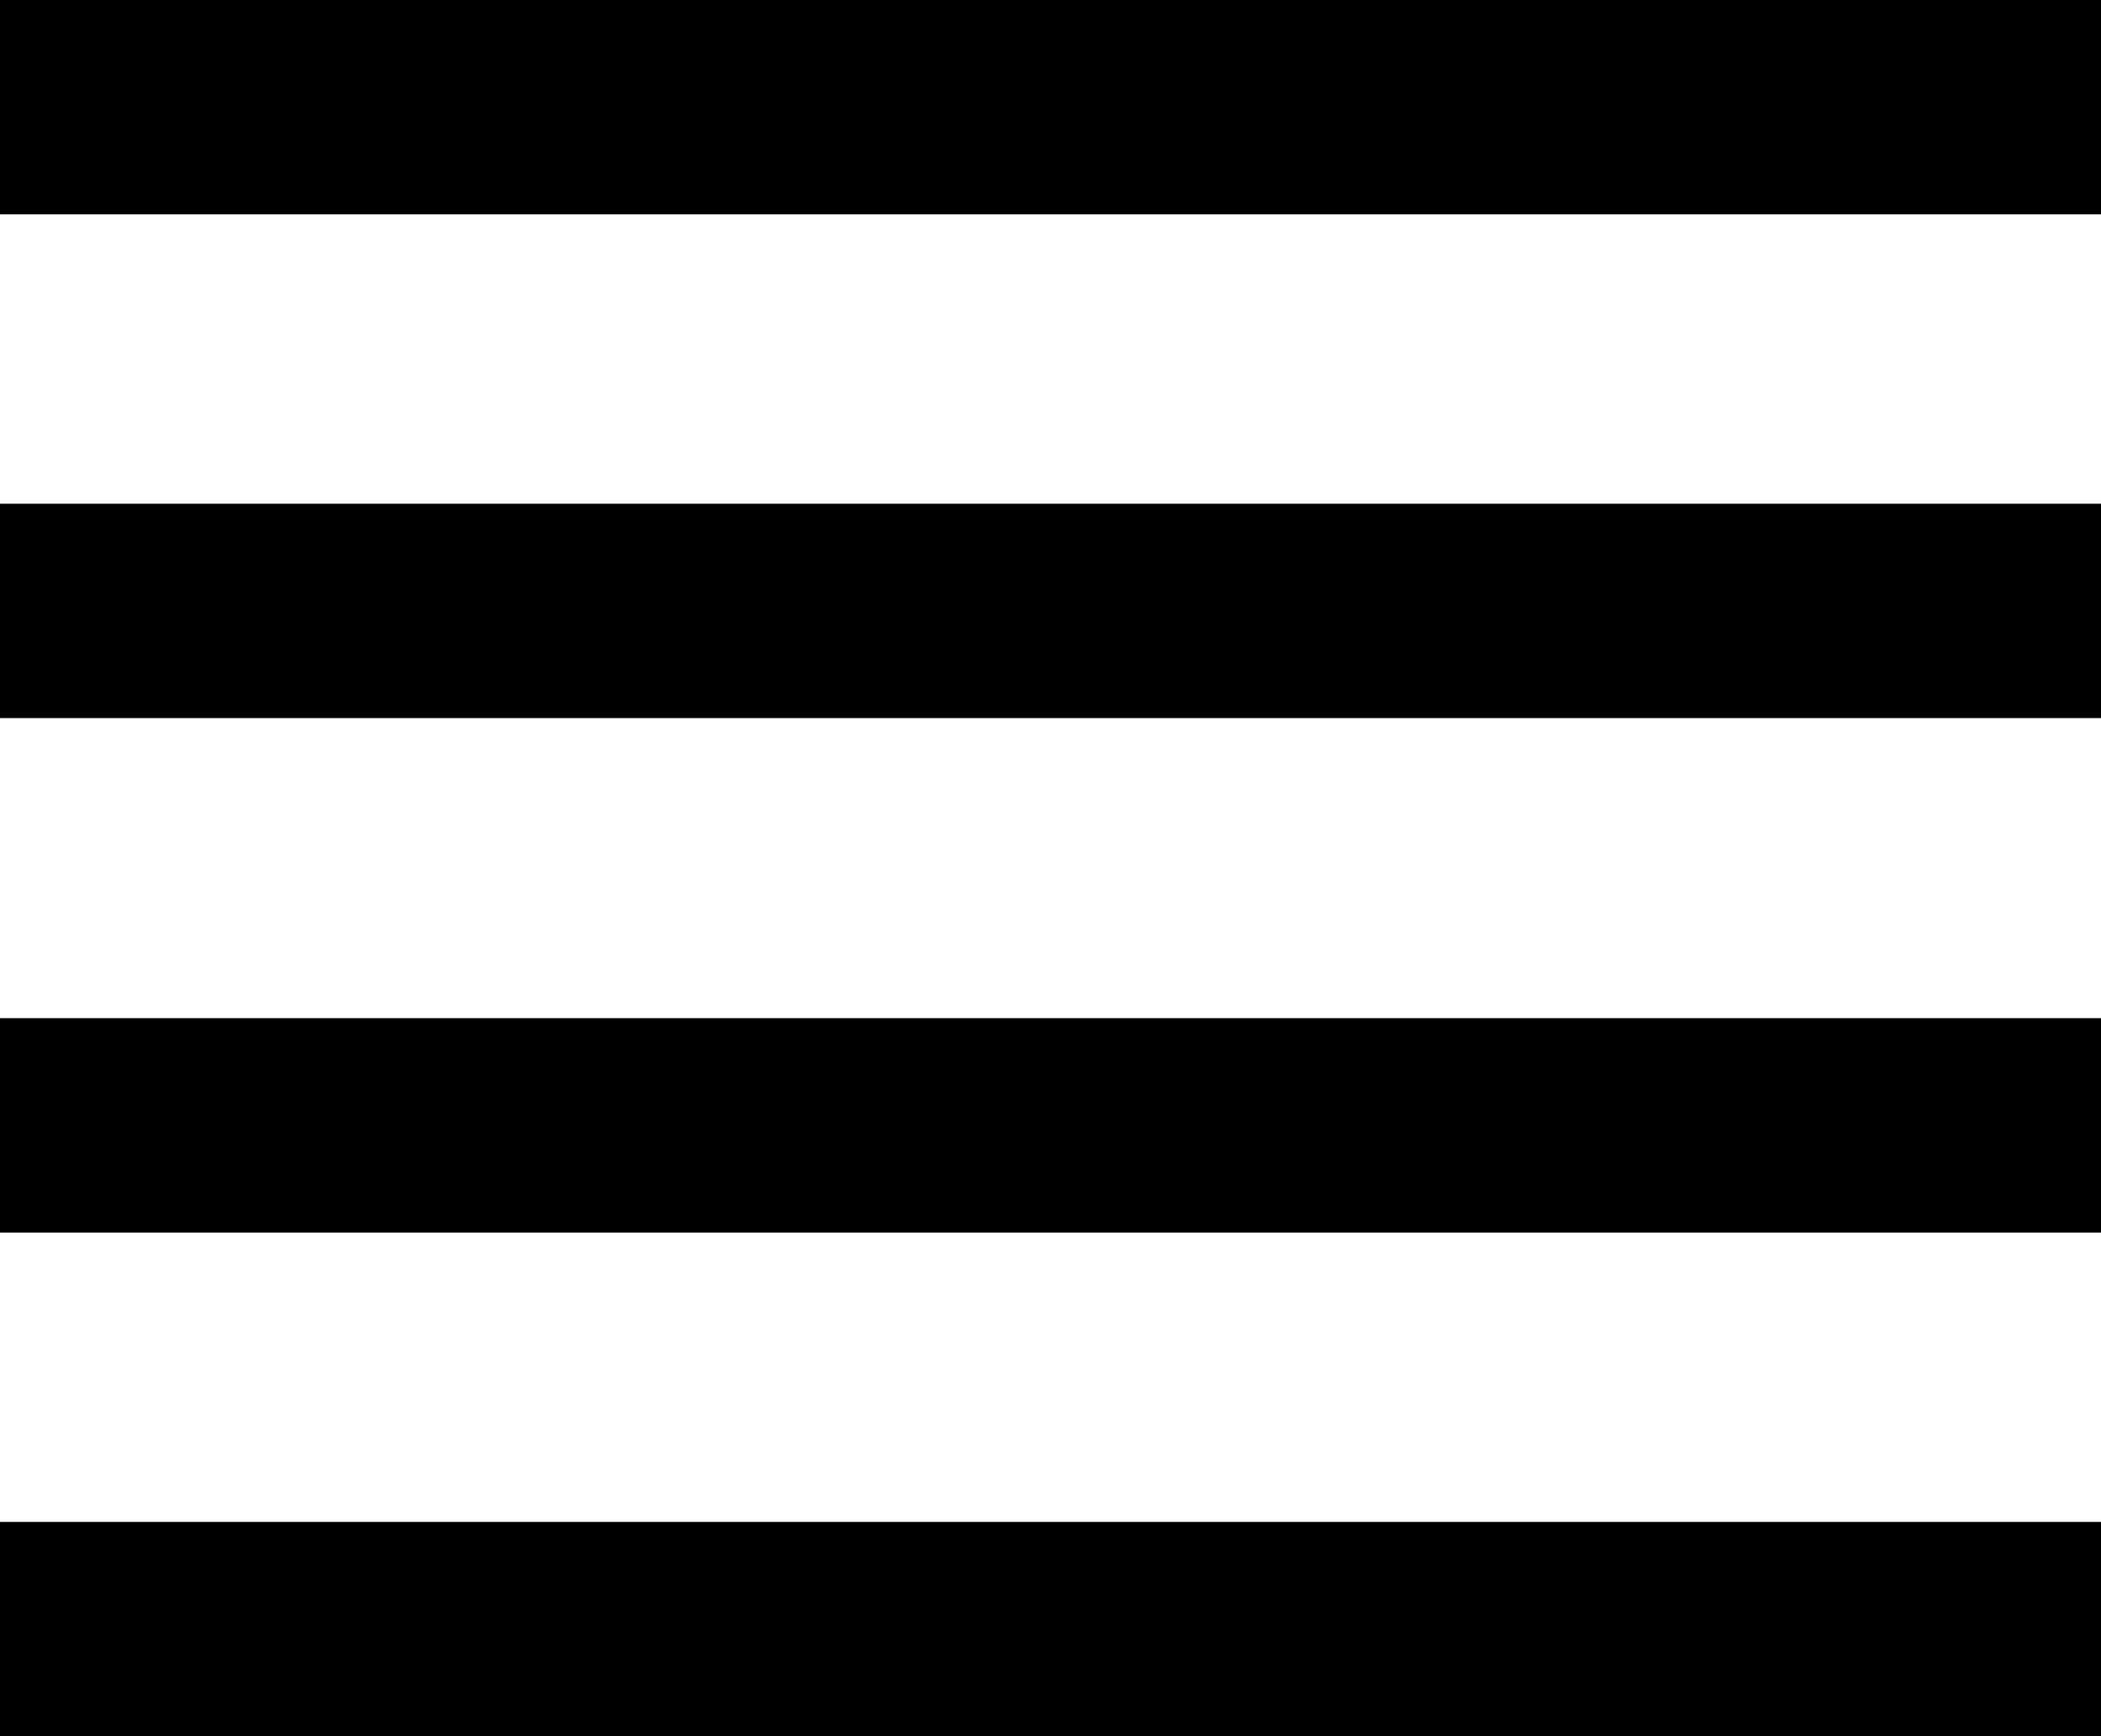 <svg version="1.1"
	 xmlns="http://www.w3.org/2000/svg" xmlns:xlink="http://www.w3.org/1999/xlink" xmlns:a="http://ns.adobe.com/AdobeSVGViewerExtensions/3.0/"
	 x="0px" y="0px" width="19.6px" height="16.2px" viewBox="0 0 19.6 16.2" style="enable-background:new 0 0 19.6 16.2;"
	 xml:space="preserve">
<defs>
</defs>
<g>
	<rect width="19.6" height="2"/>
	<rect y="4.7" width="19.6" height="2"/>
	<rect y="9.5" width="19.6" height="2"/>
	<rect y="14.2" width="19.6" height="2"/>
</g>
</svg>
